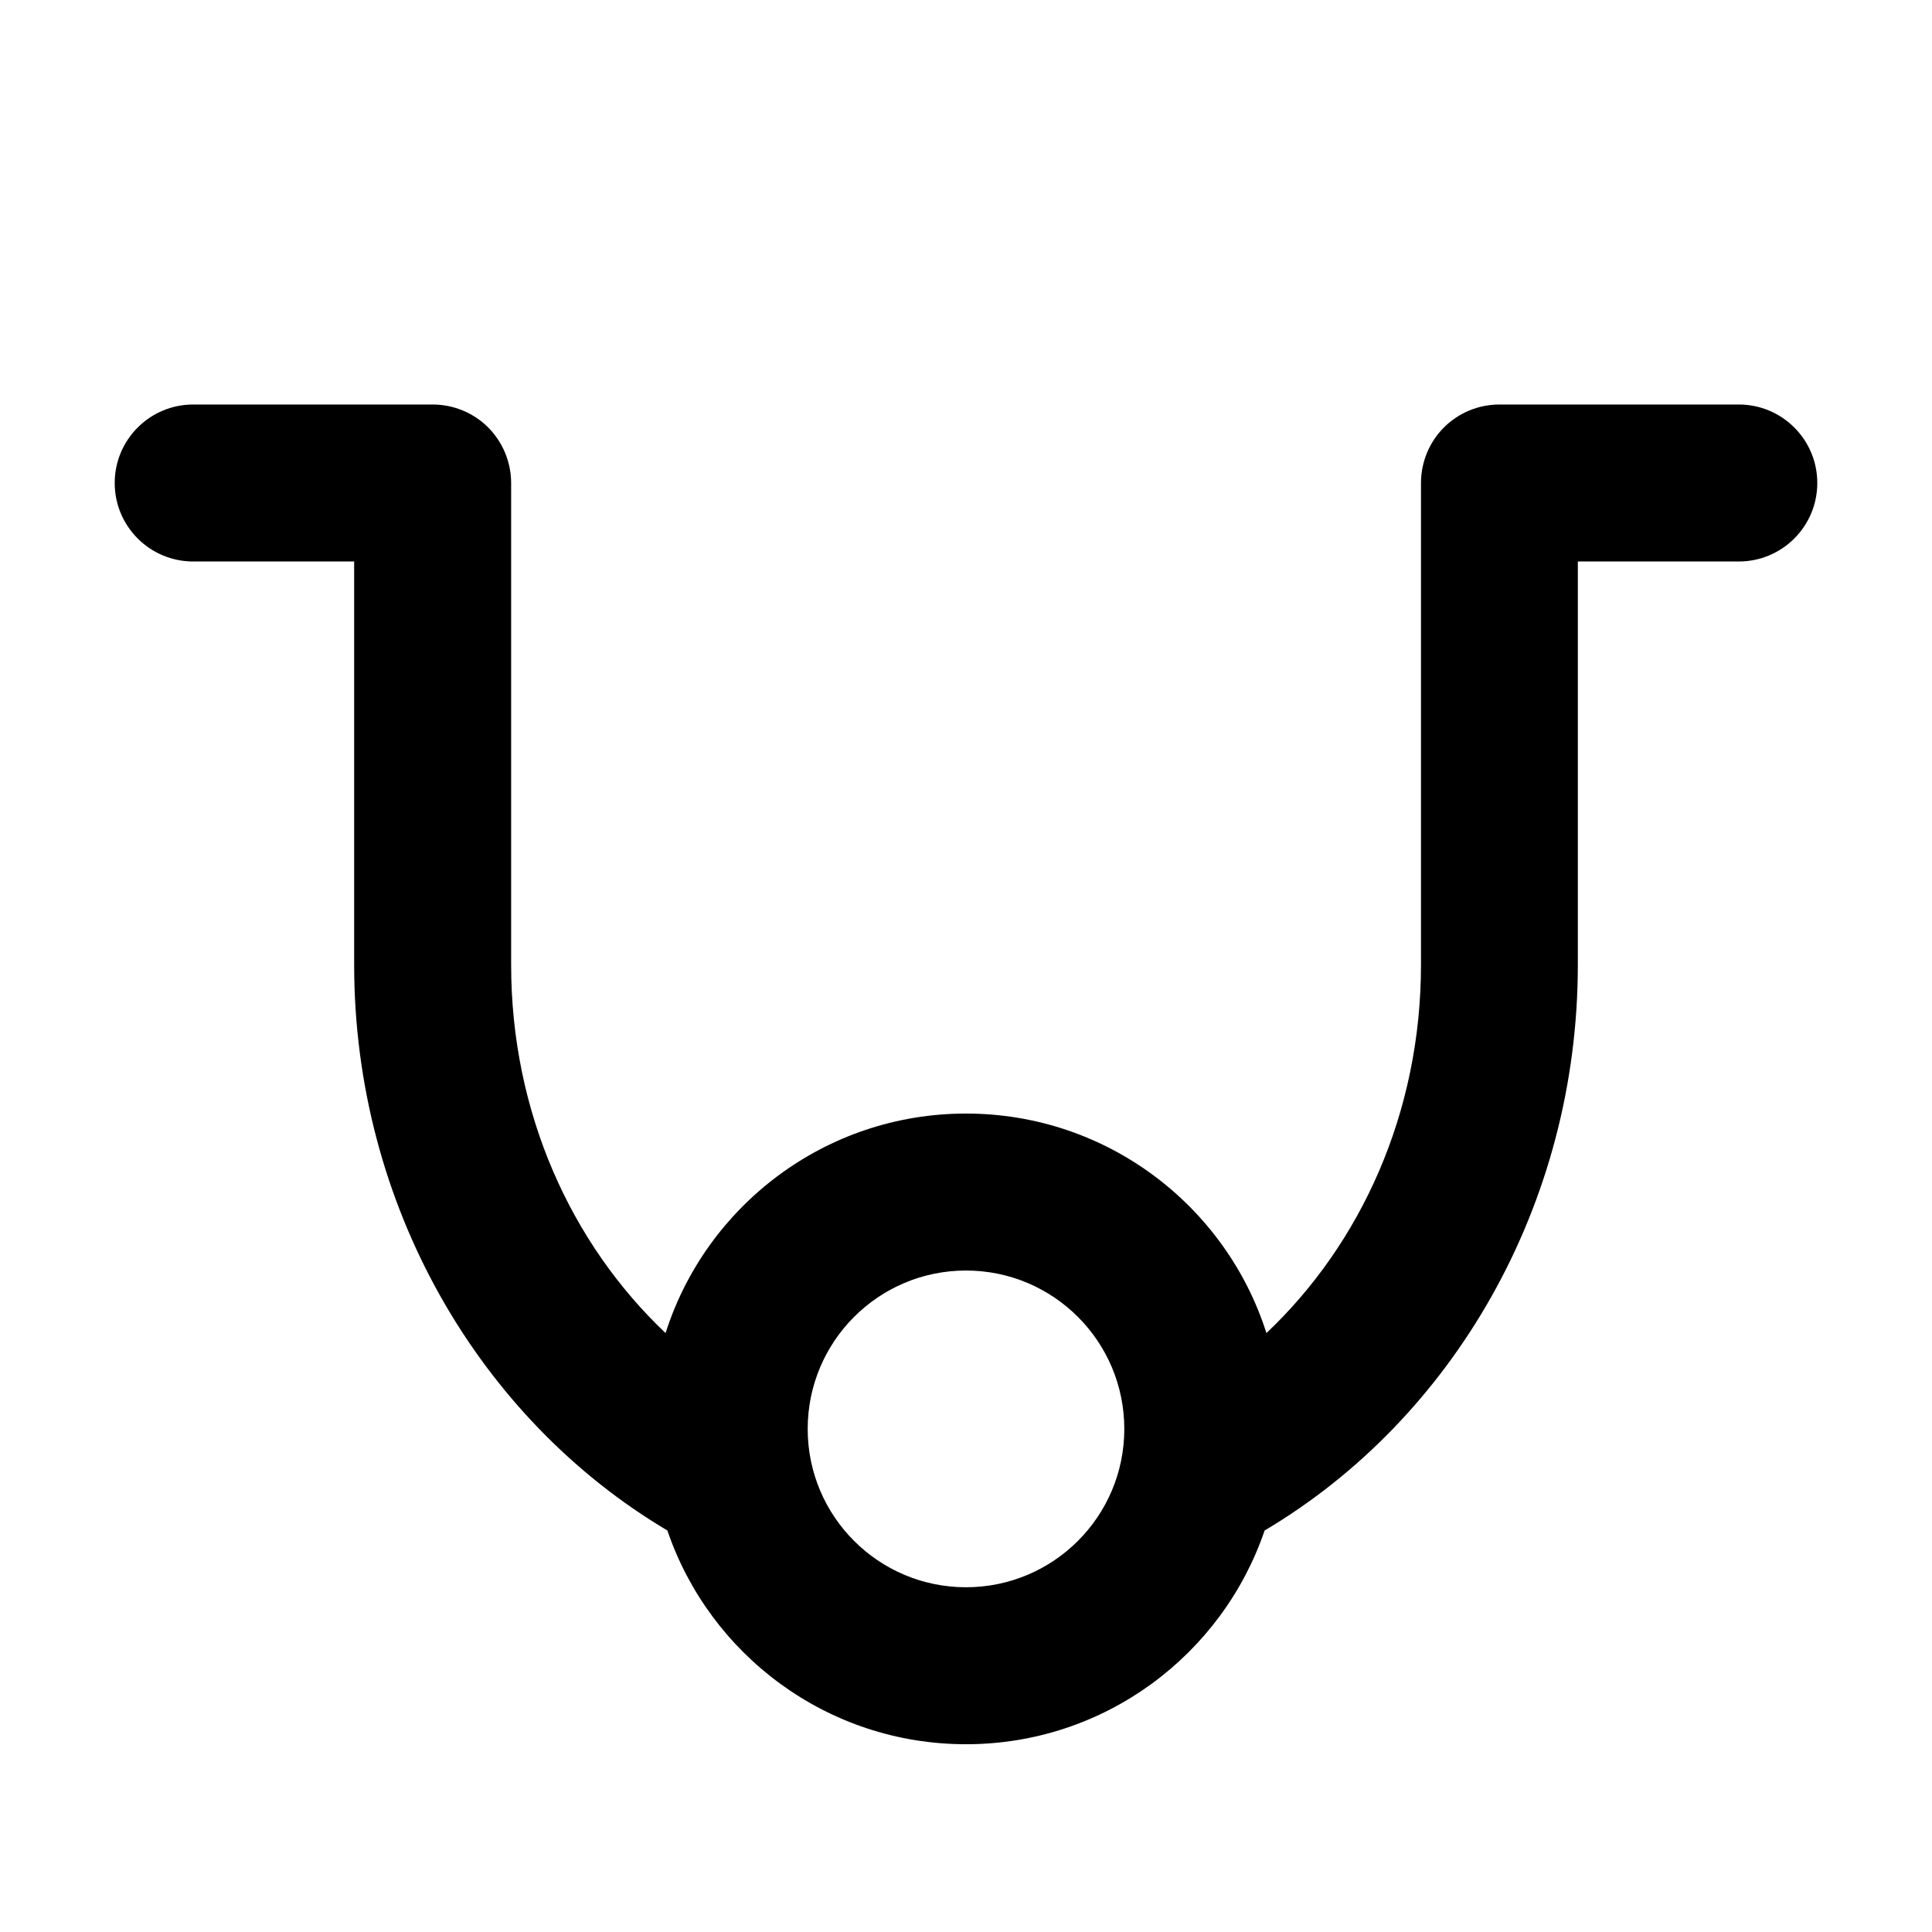 <svg width="16" height="16" viewBox="0 0 16 16" fill="none" xmlns="http://www.w3.org/2000/svg">
<path fill-rule="evenodd" clip-rule="evenodd" d="M0.95 4C0.95 3.641 1.241 3.35 1.6 3.35H3.583C3.755 3.35 3.921 3.418 4.043 3.54C4.164 3.662 4.233 3.828 4.233 4L4.233 7.989C4.233 9.218 4.732 10.301 5.512 11.04C5.847 9.986 6.835 9.222 8 9.222C9.165 9.222 10.153 9.986 10.488 11.04C11.268 10.302 11.768 9.219 11.768 7.989V4C11.768 3.828 11.836 3.662 11.958 3.54C12.08 3.418 12.245 3.35 12.417 3.35H14.4C14.759 3.35 15.05 3.641 15.05 4C15.05 4.359 14.759 4.65 14.4 4.65L13.067 4.65V7.989C13.067 9.981 12.031 11.751 10.473 12.675C10.122 13.704 9.148 14.445 8 14.445C6.852 14.445 5.877 13.704 5.527 12.675C3.969 11.75 2.933 9.981 2.933 7.989L2.933 4.65H1.6C1.241 4.65 0.95 4.359 0.95 4ZM9.311 11.834C9.311 12.558 8.724 13.145 8 13.145C7.276 13.145 6.689 12.558 6.689 11.834C6.689 11.109 7.276 10.522 8 10.522C8.724 10.522 9.311 11.109 9.311 11.834Z" fill="black"/>
</svg>
